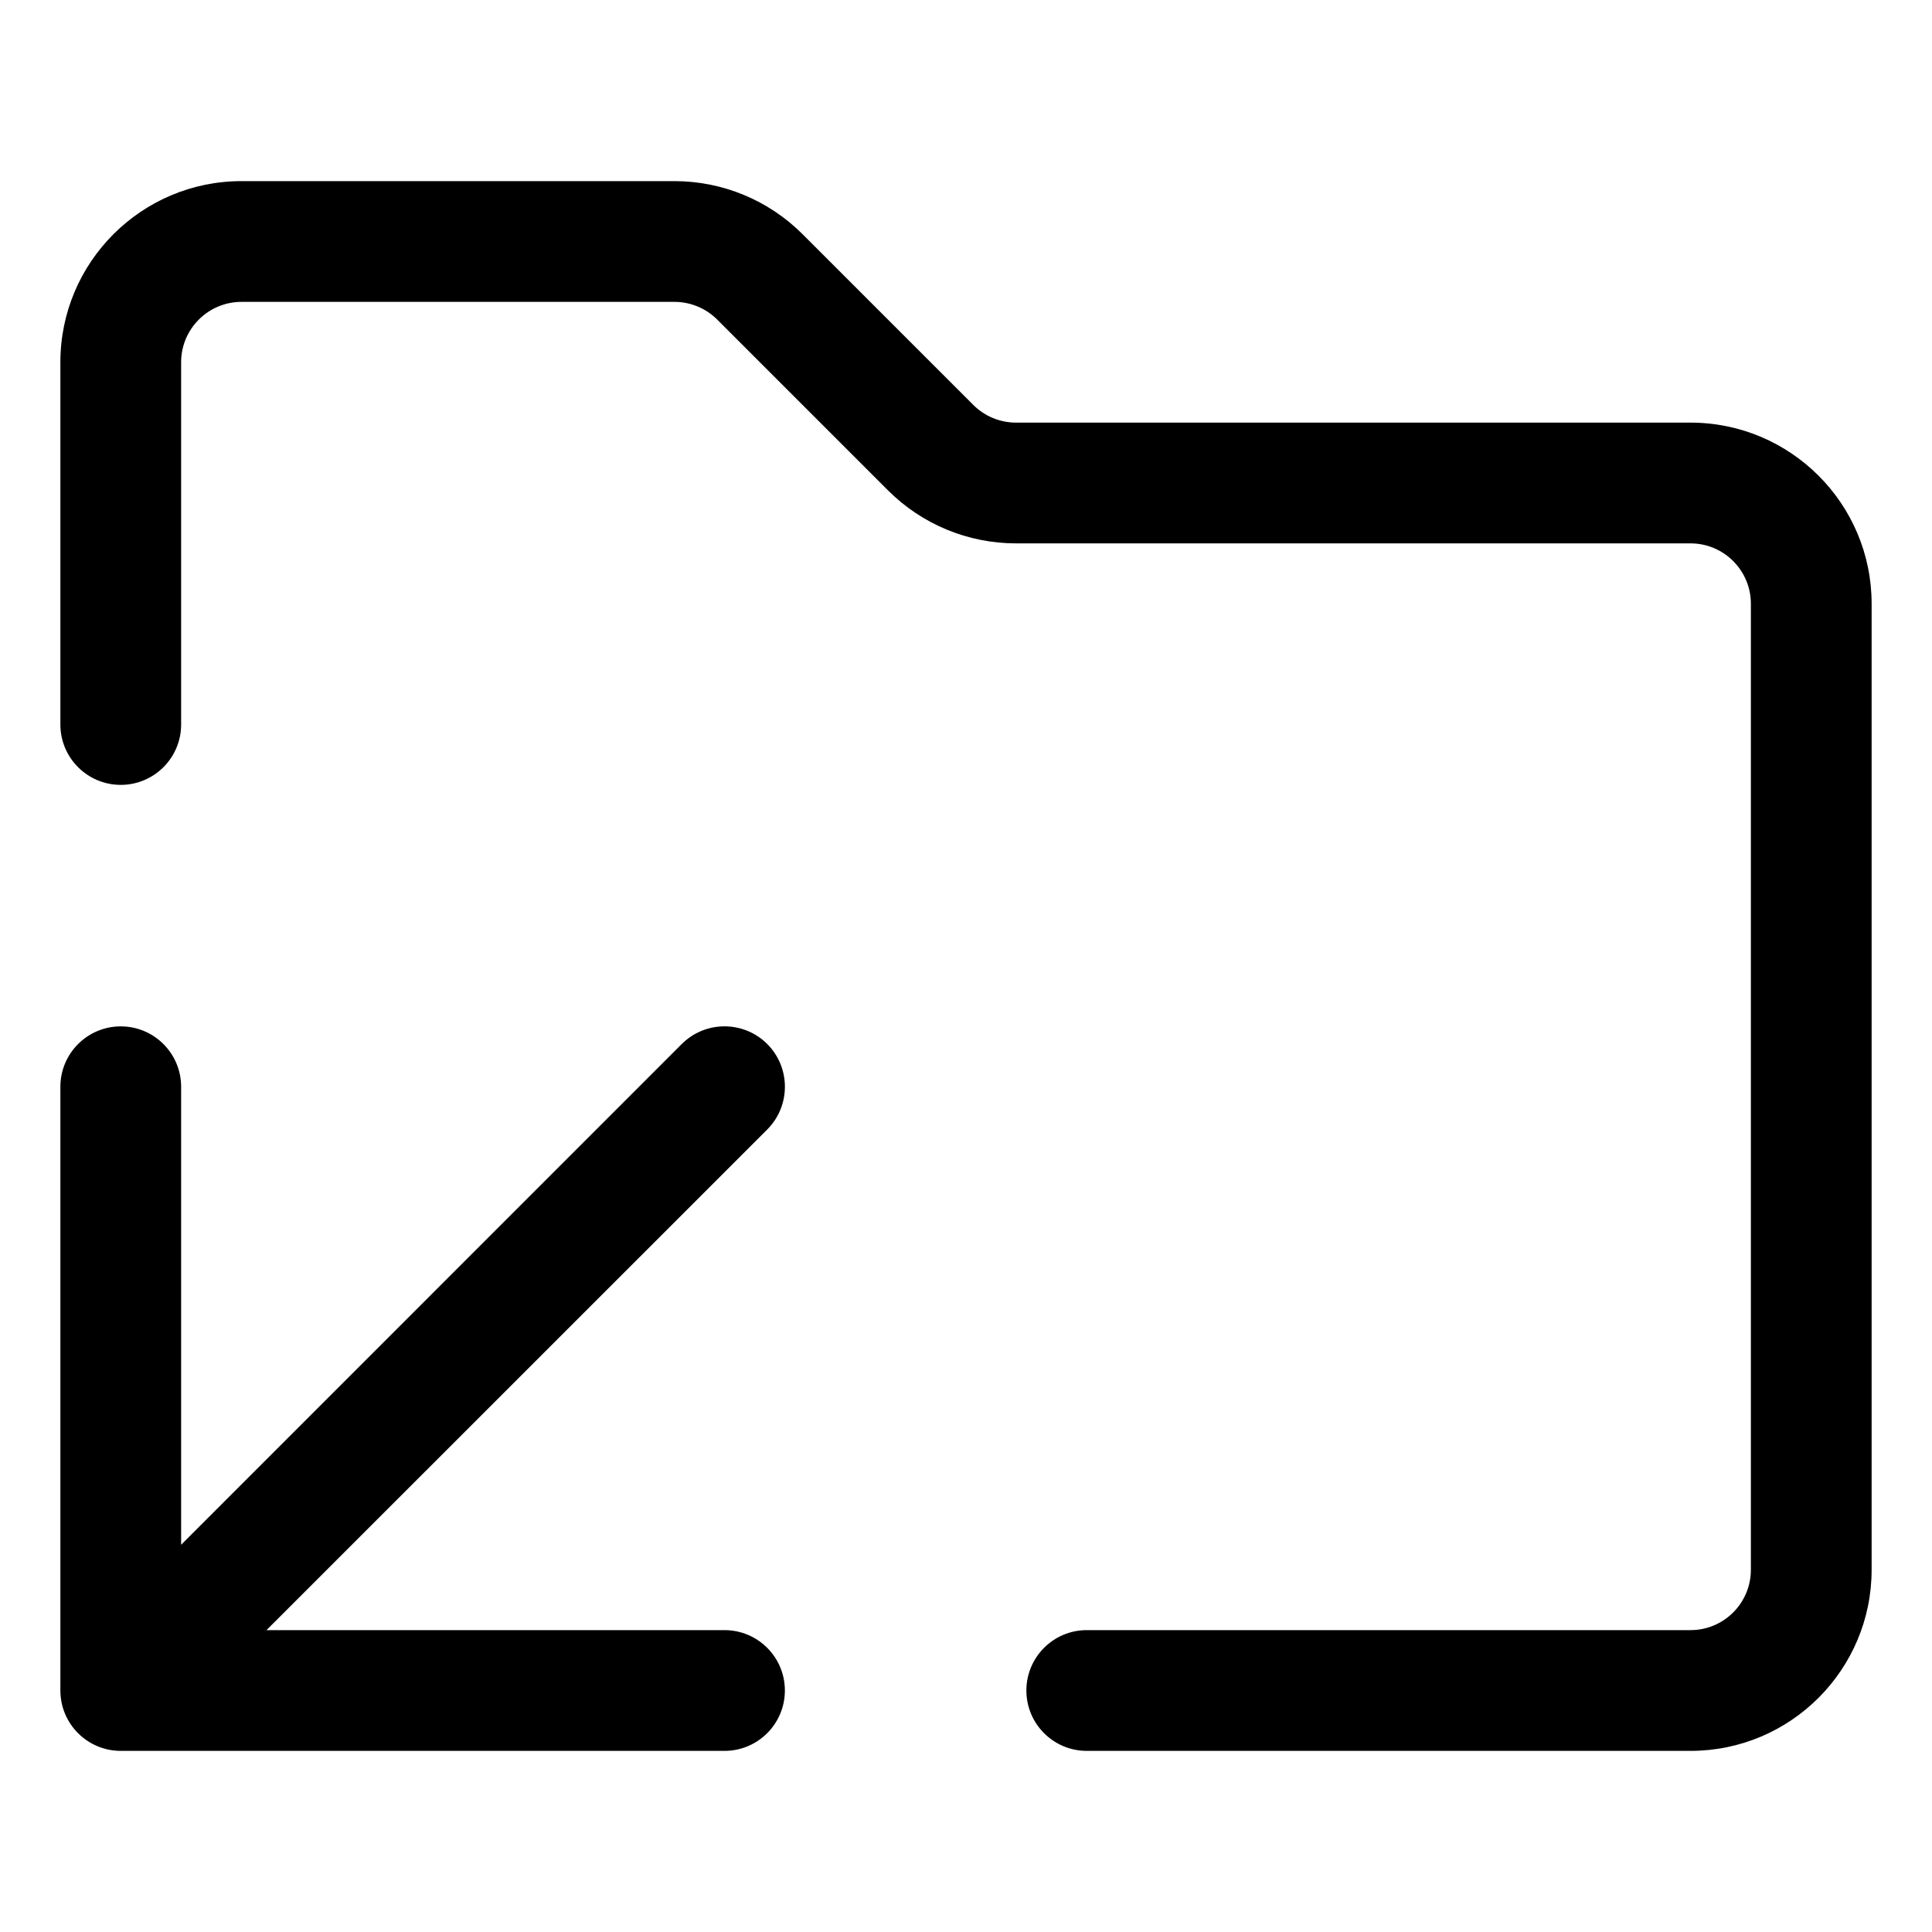 <svg width="16" height="16" viewBox="0 0 16 16" fill="none" xmlns="http://www.w3.org/2000/svg">
<path fill-rule="evenodd" clip-rule="evenodd" d="M1.5 3C1.5 2.724 1.724 2.5 2 2.5H5.586C5.718 2.5 5.846 2.553 5.939 2.646L7.354 4.061C7.635 4.342 8.016 4.5 8.414 4.5H14C14.276 4.5 14.5 4.724 14.5 5V13C14.5 13.276 14.276 13.5 14 13.5H9C8.724 13.5 8.5 13.724 8.5 14C8.5 14.276 8.724 14.5 9 14.5H14C14.828 14.5 15.5 13.828 15.5 13V5C15.5 4.172 14.828 3.5 14 3.5H8.414C8.282 3.5 8.154 3.447 8.061 3.354L6.646 1.939C6.365 1.658 5.984 1.5 5.586 1.5H2C1.172 1.5 0.5 2.172 0.5 3V6C0.5 6.276 0.724 6.5 1 6.5C1.276 6.5 1.5 6.276 1.5 6V3ZM1.5 9C1.5 8.724 1.276 8.5 1 8.5C0.724 8.5 0.5 8.724 0.5 9V14C0.5 14.276 0.724 14.5 1 14.5H6C6.276 14.5 6.5 14.276 6.5 14C6.5 13.724 6.276 13.5 6 13.5H2.207L6.354 9.354C6.549 9.158 6.549 8.842 6.354 8.646C6.158 8.451 5.842 8.451 5.646 8.646L1.5 12.793V9Z" fill="currentColor"/>
</svg>
